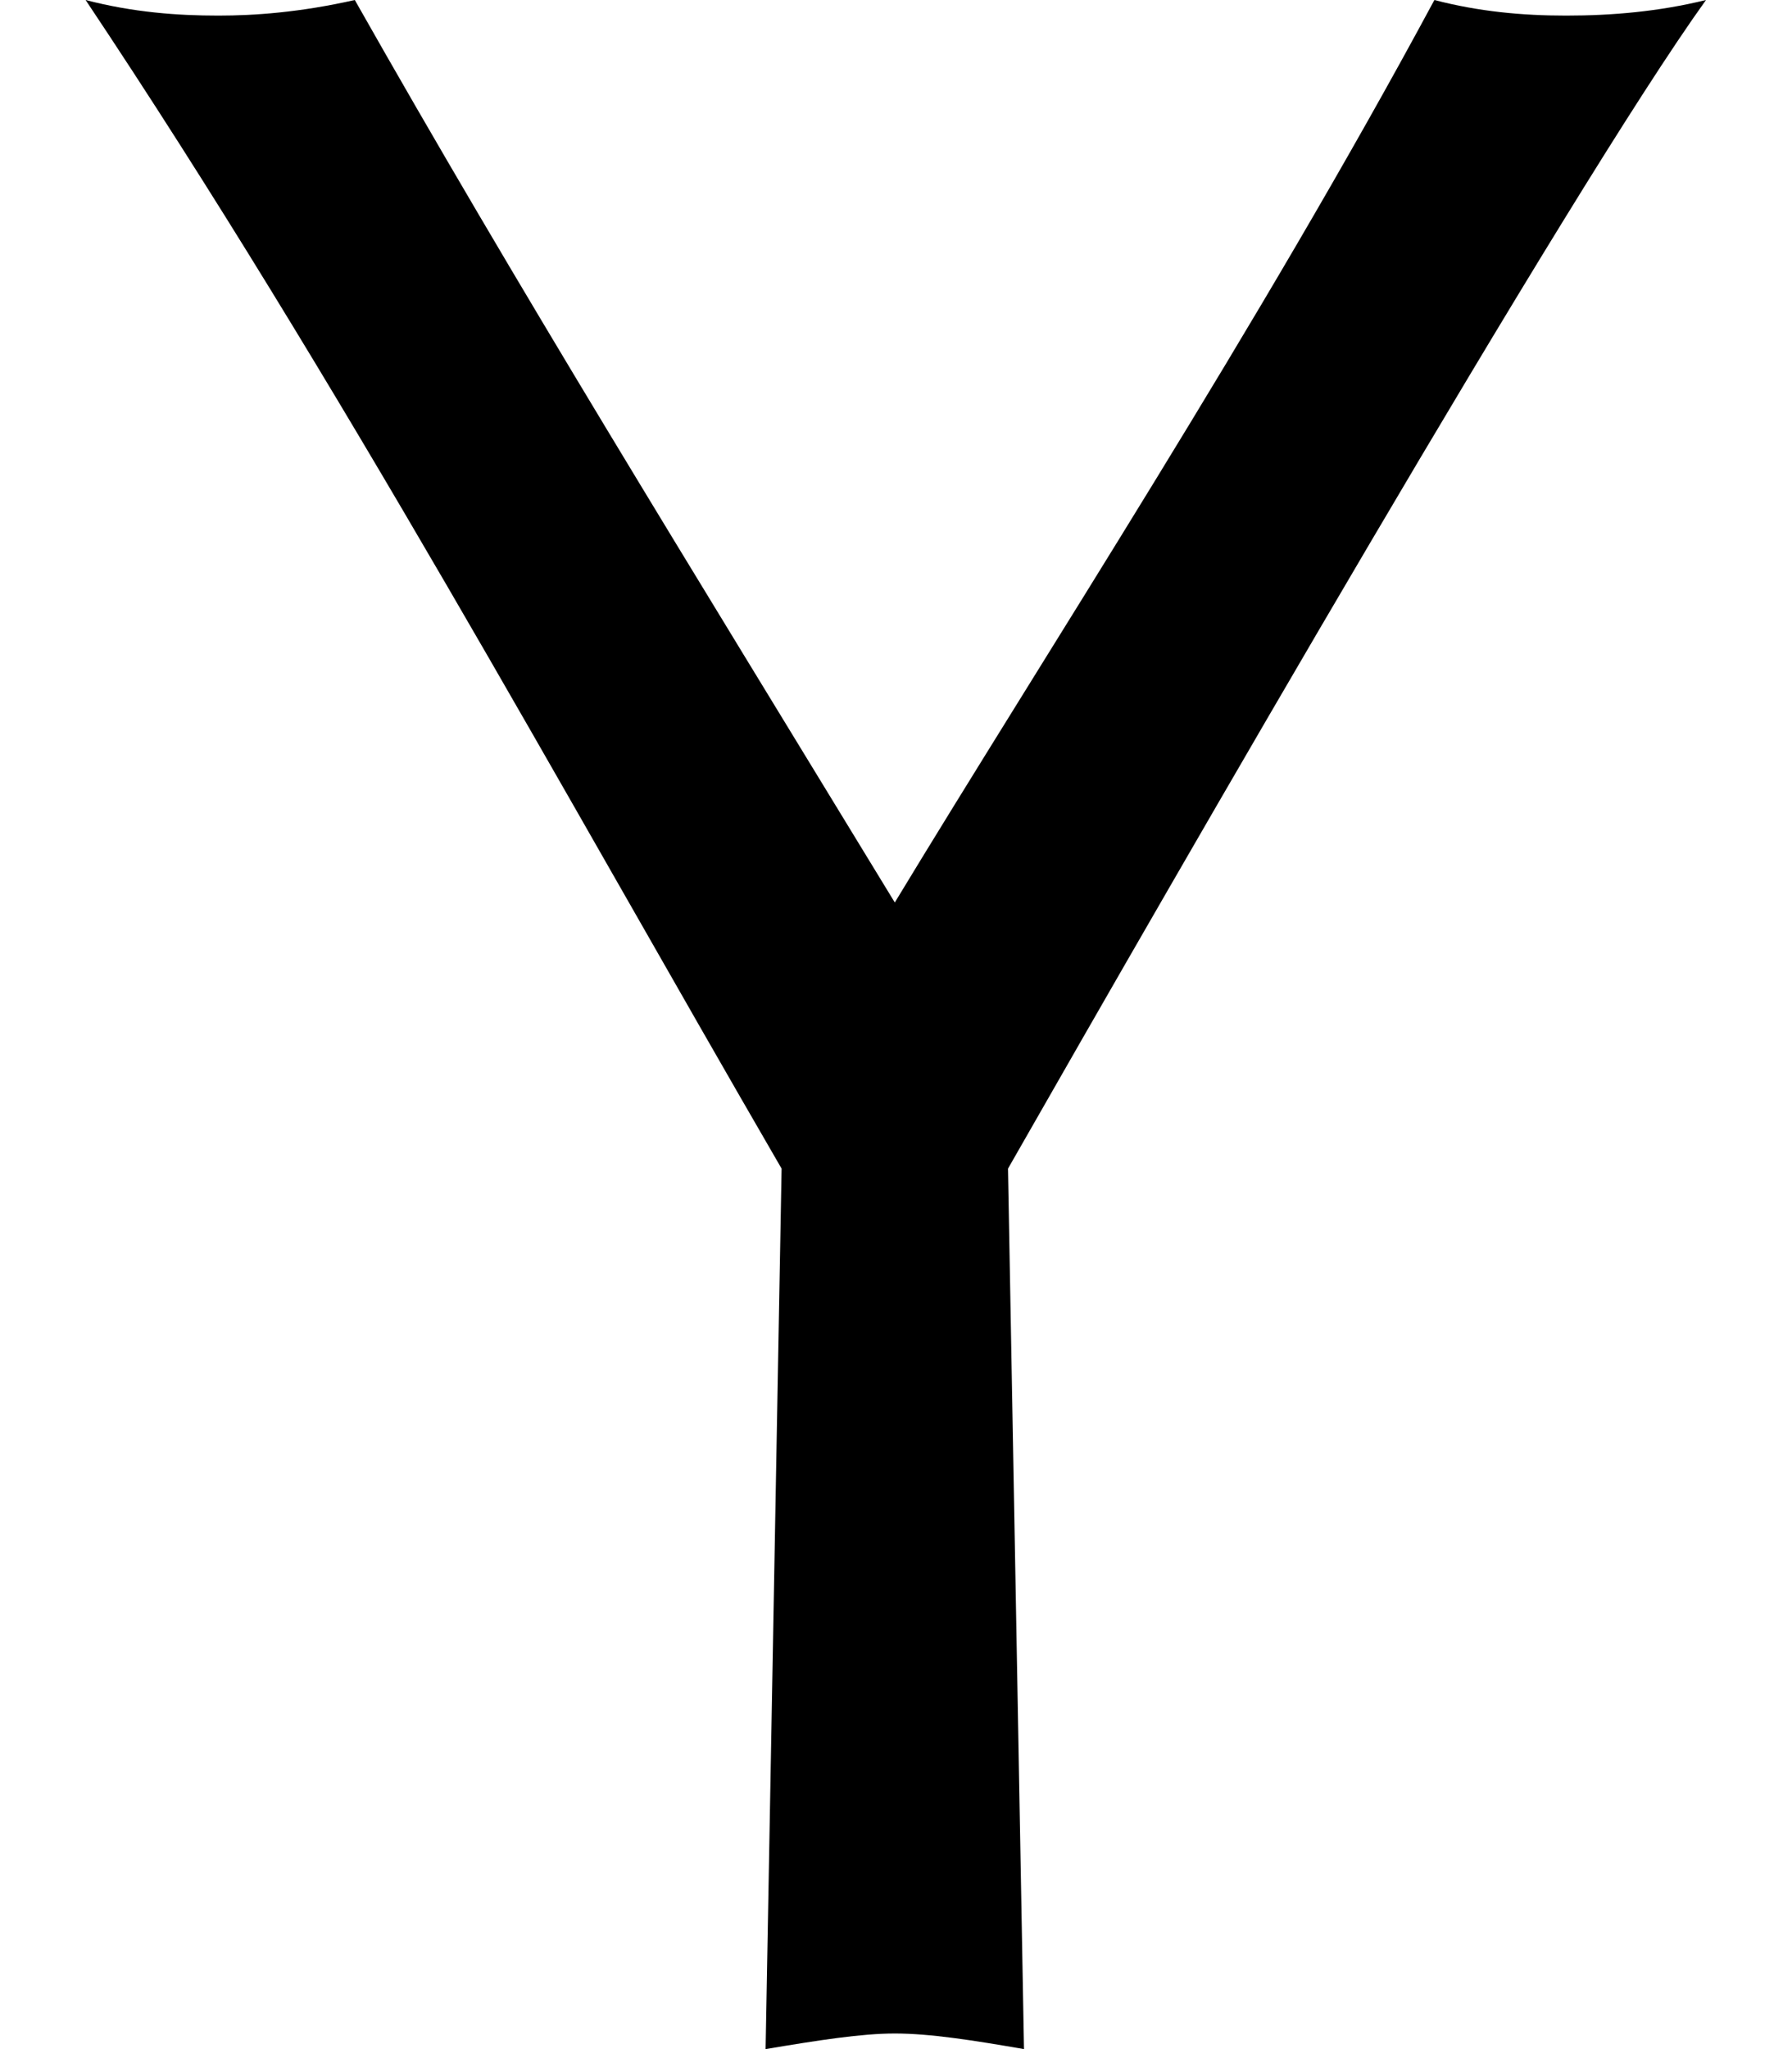 <svg xmlns="http://www.w3.org/2000/svg" viewBox="0 0 1792 2048"><path d="M1008 1168l16 880c-50.8-8.8-94-15.6-129.2-15.6-33.6 0-76.8 6.8-129.2 15.6l16-880C561.6 788.8 340 380.8 85.6 0c47.6 12.4 92 15.6 132.8 15.6 36 0 81.6-3.2 136.4-15.6 163.6 288.8 328.4 554.8 540 902C1044 655.6 1259.2 325.6 1434.4 0c44.4 11.6 88 15.6 131.6 15.6 46 0 92.8-4 140-15.6-137.6 191.6-526.4 867.6-698 1168z"/></svg>